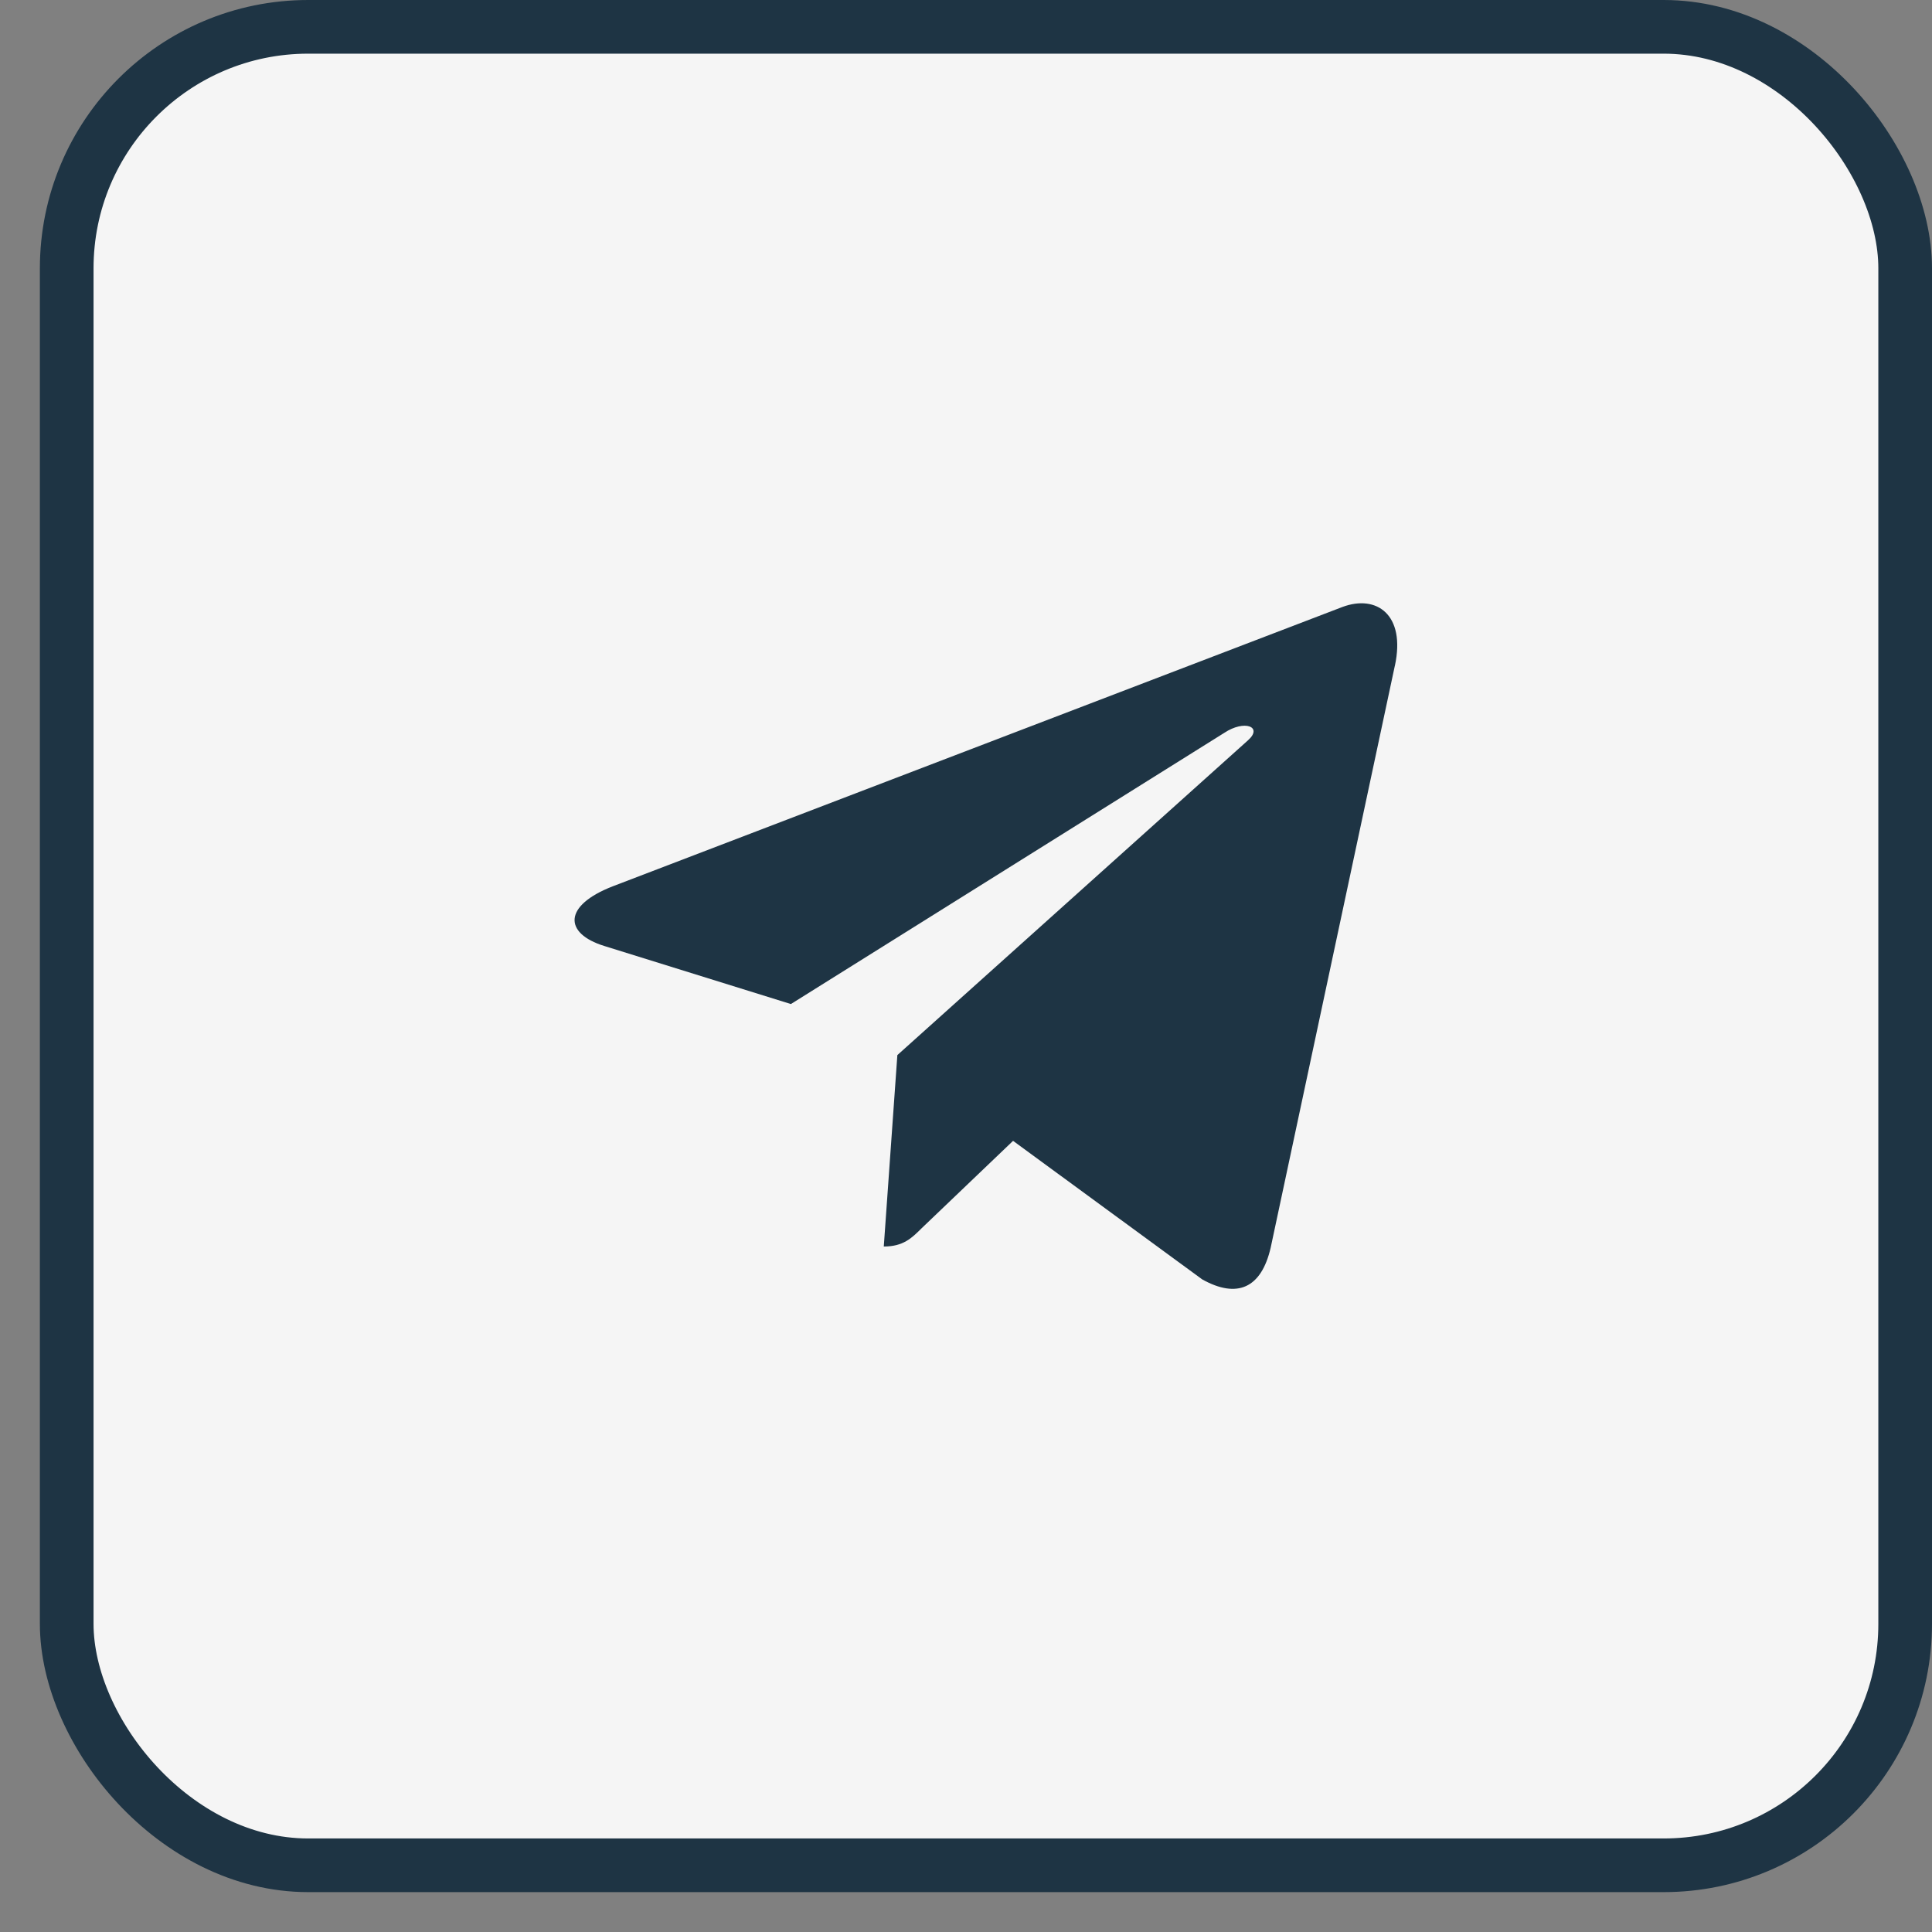 <svg width="36" height="36" viewBox="0 0 36 36" fill="none" xmlns="http://www.w3.org/2000/svg">
<rect x="0" y="0" width="36" height="36" fill="#808080" stroke="none"/>
<rect x="1.243" y="0.5" width="34.257" height="34.257" rx="4.5" fill="#F5F5F5" stroke="#1E3444"/>
<g clip-path="url(#clip0)">
<path d="M16.721 19.66L16.468 23.227C16.831 23.227 16.988 23.071 17.176 22.884L18.877 21.258L22.402 23.84C23.048 24.2 23.503 24.01 23.678 23.245L25.991 12.405L25.992 12.404C26.197 11.448 25.646 11.075 25.017 11.309L11.418 16.515C10.49 16.875 10.504 17.393 11.26 17.627L14.737 18.709L22.812 13.656C23.192 13.404 23.538 13.543 23.254 13.795L16.721 19.66Z" fill="#1E3444"/>
</g>
<defs>
<clipPath id="clip0">
<rect width="15.329" height="15.329" fill="white" transform="translate(10.707 9.964)"/>
</clipPath>
</defs>
</svg>
